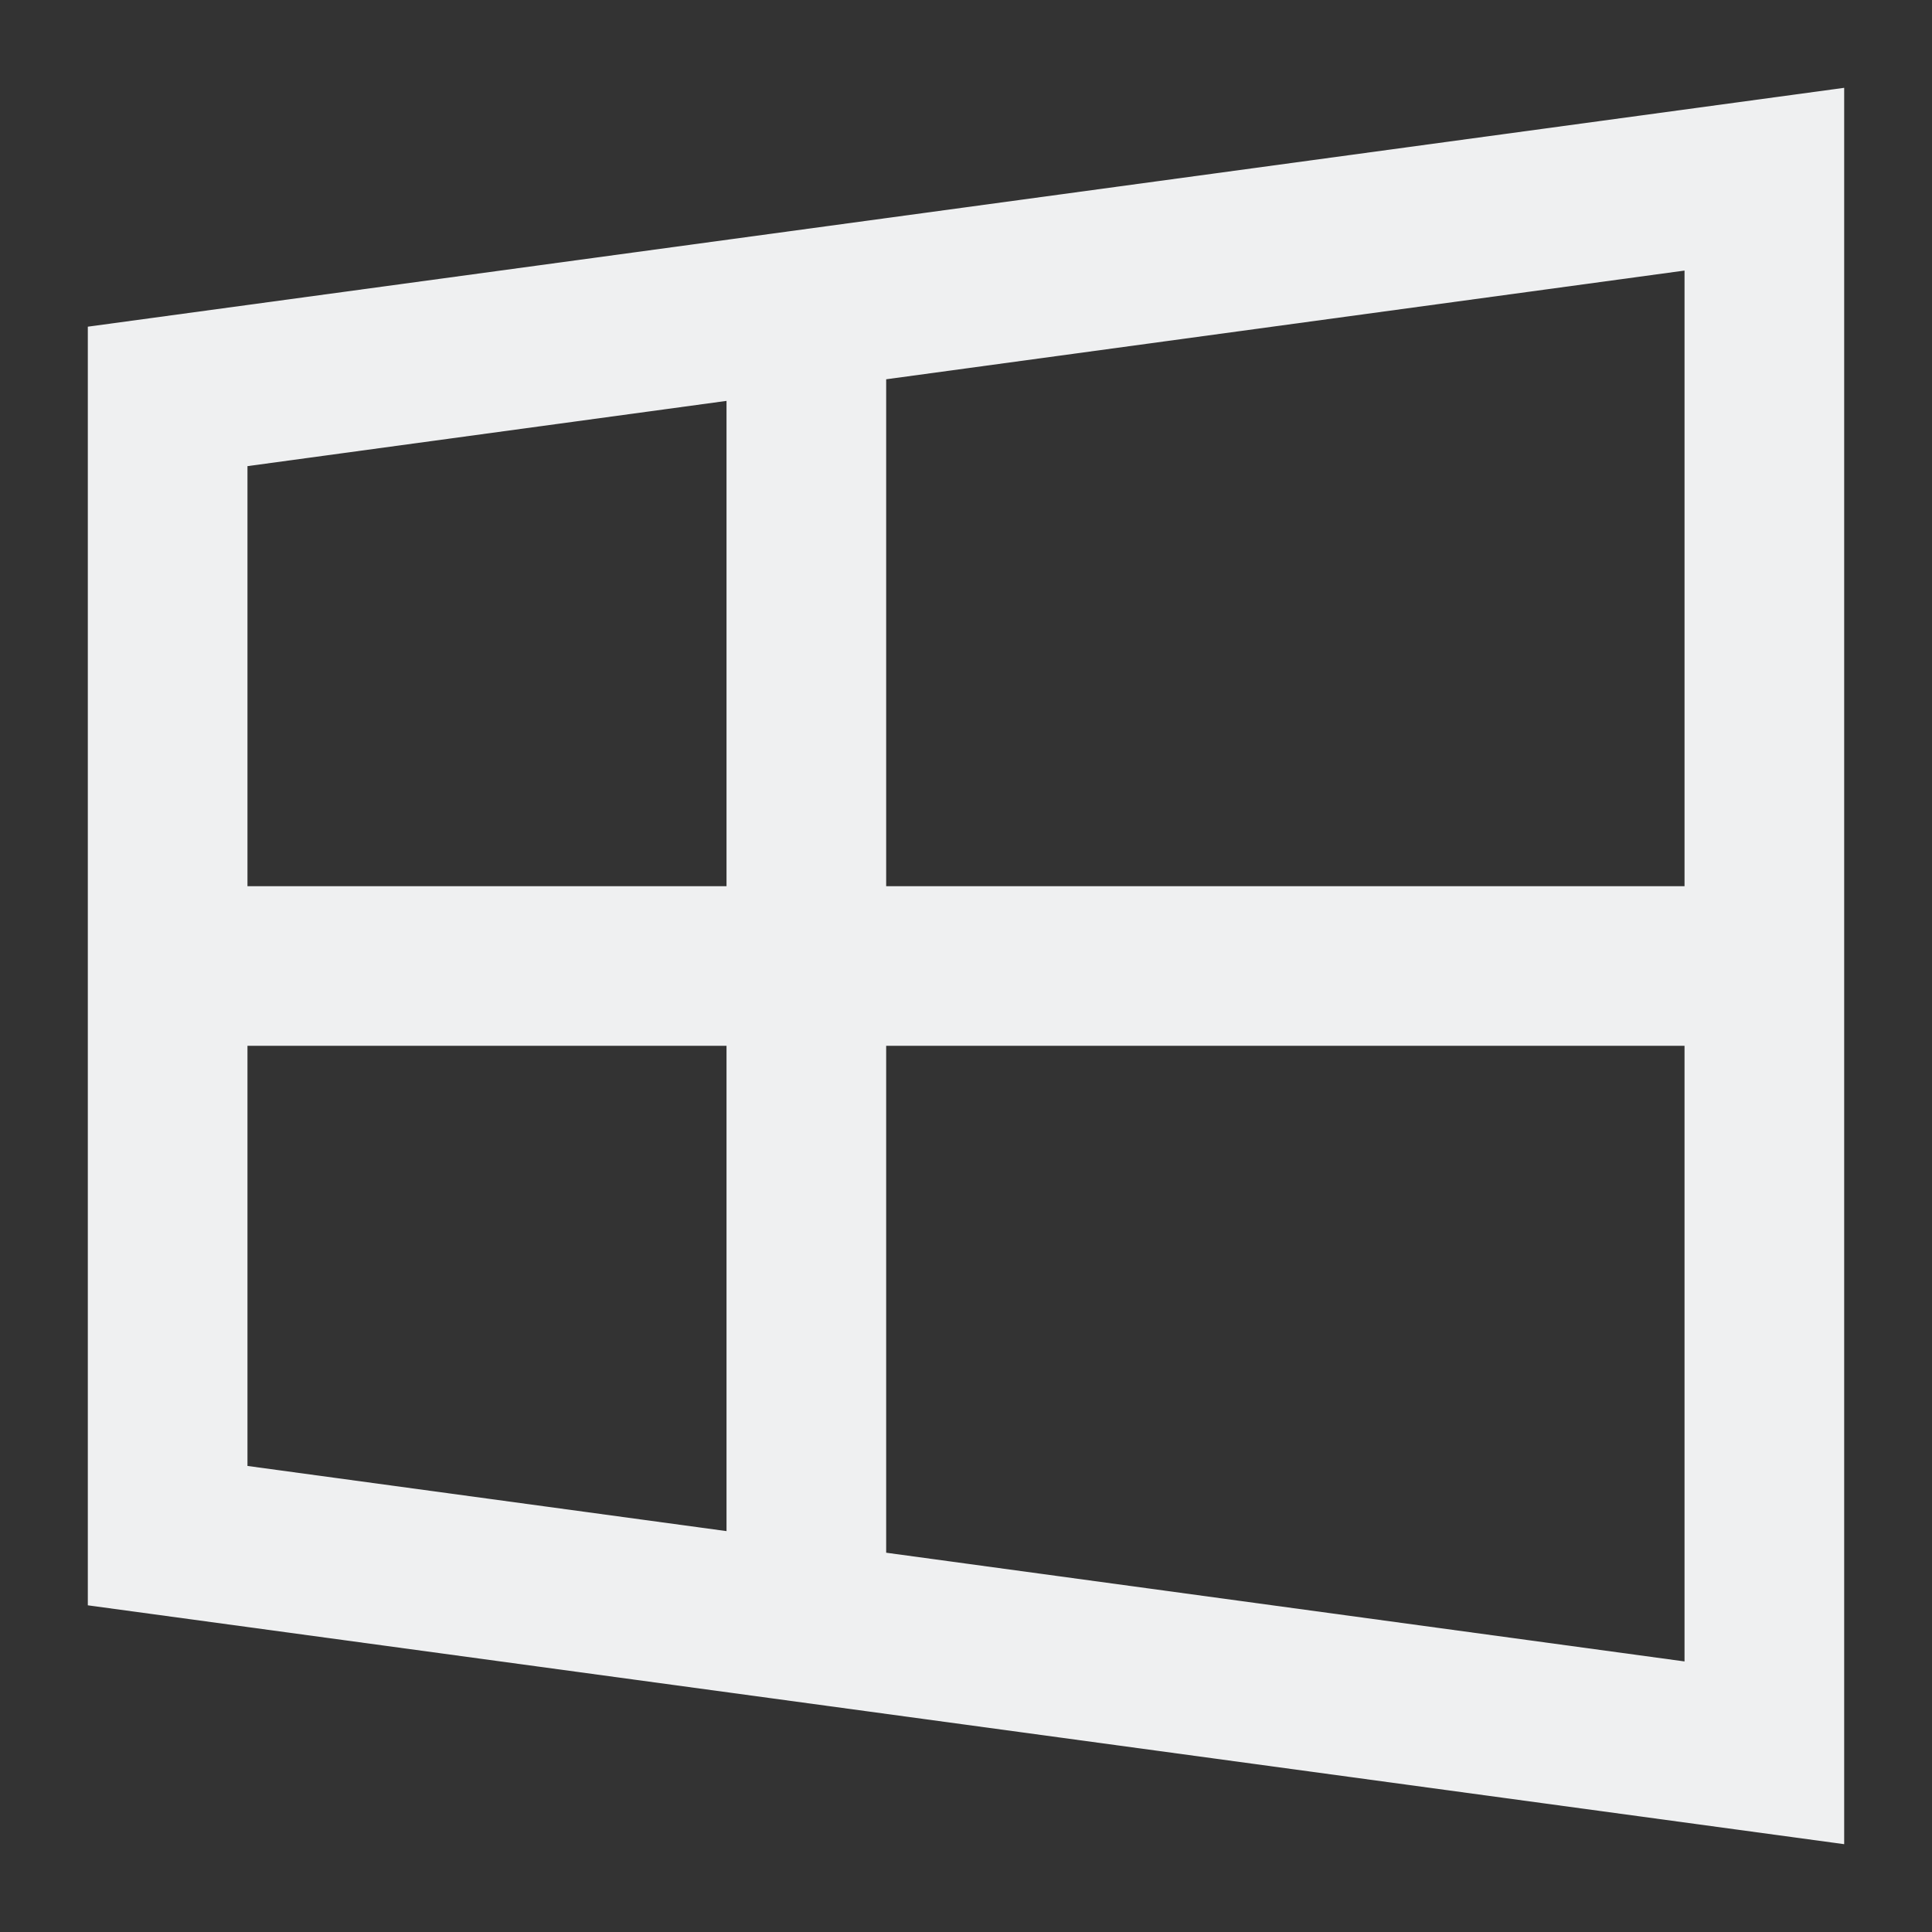 <?xml version="1.0" encoding="UTF-8"?>
<svg fill="#000000" version="1.1" viewBox="0 0 22 22" xmlns="http://www.w3.org/2000/svg"><rect x="0" y="0" width="22" height="22" fill="#333333" stroke="none"/><path d="m21 1-20 2.72v14.56l20 2.72zm-1.818 2.081v7.01h-9.091v-5.772zm-10.909 1.484v5.526h-5.455v-4.783zm-5.455 7.344h5.455v5.526l-5.455-0.742zm7.273 0h9.091v7.01l-9.091-1.238z" fill="#eff0f1" stroke-width=".909"/></svg>
